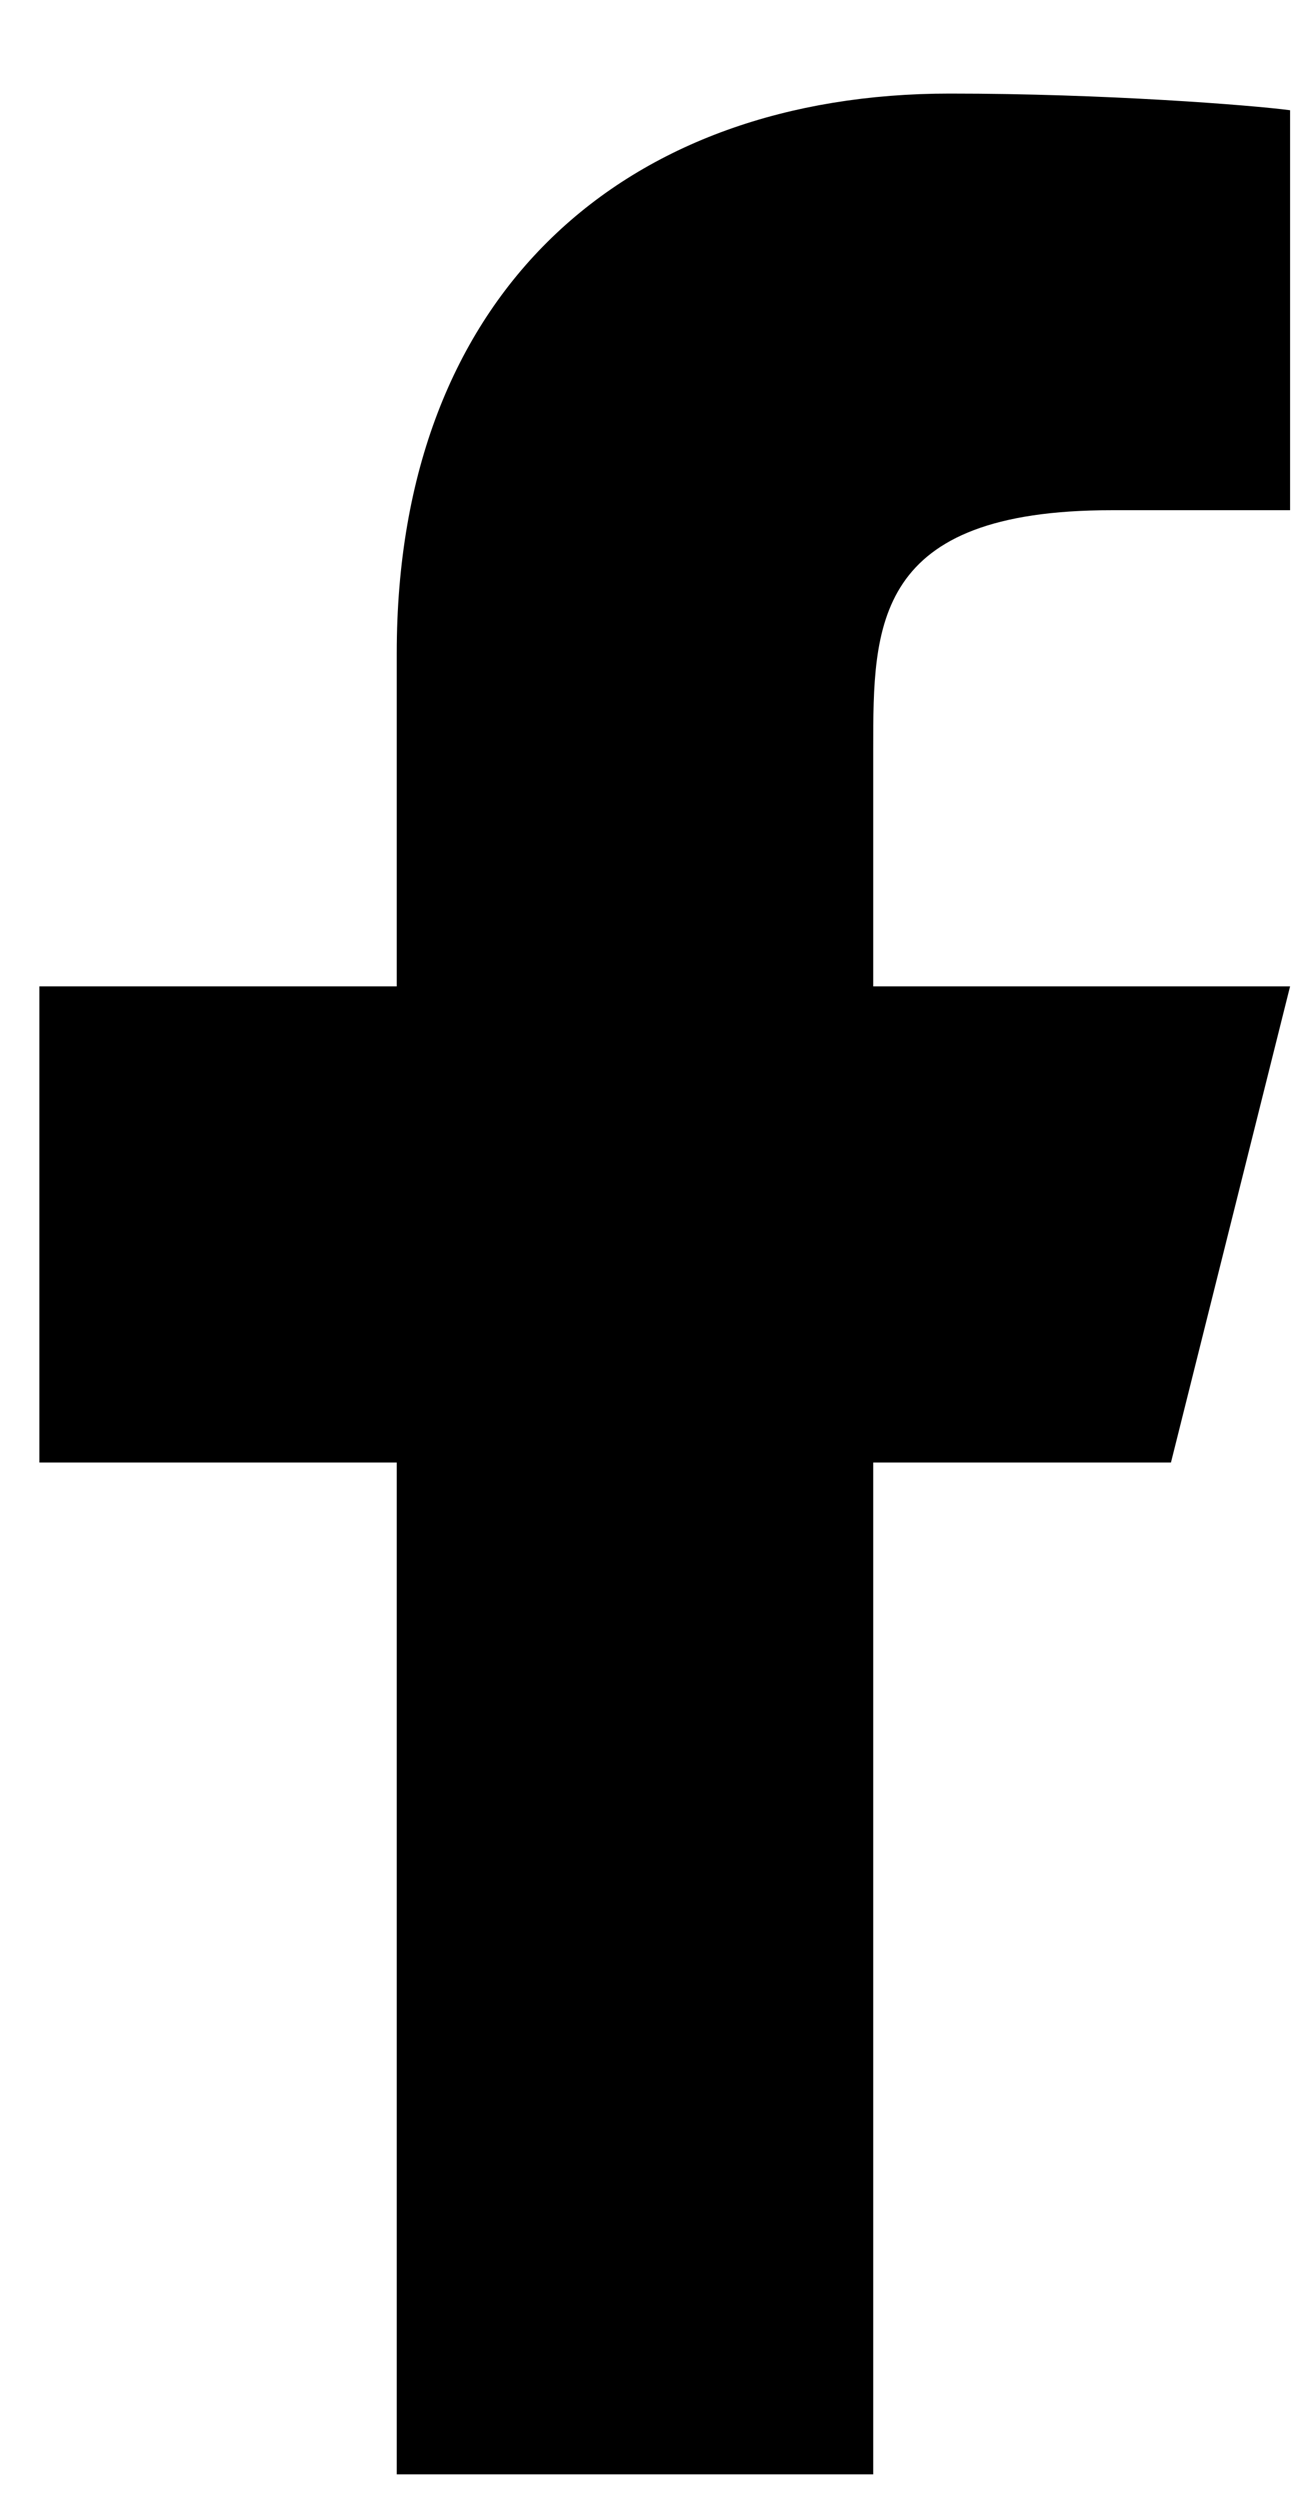 <svg width="11" height="21" viewBox="0 0 11 21" fill="none" xmlns="http://www.w3.org/2000/svg">
<path d="M7.338 12.286H9.84L10.841 8.286H7.338V6.286C7.338 5.256 7.338 4.286 9.34 4.286H10.841V0.926C10.515 0.883 9.283 0.786 7.981 0.786C5.264 0.786 3.334 2.443 3.334 5.486V8.286H0.331V12.286H3.334V20.786H7.338V12.286Z" fill="black"/>
</svg>
